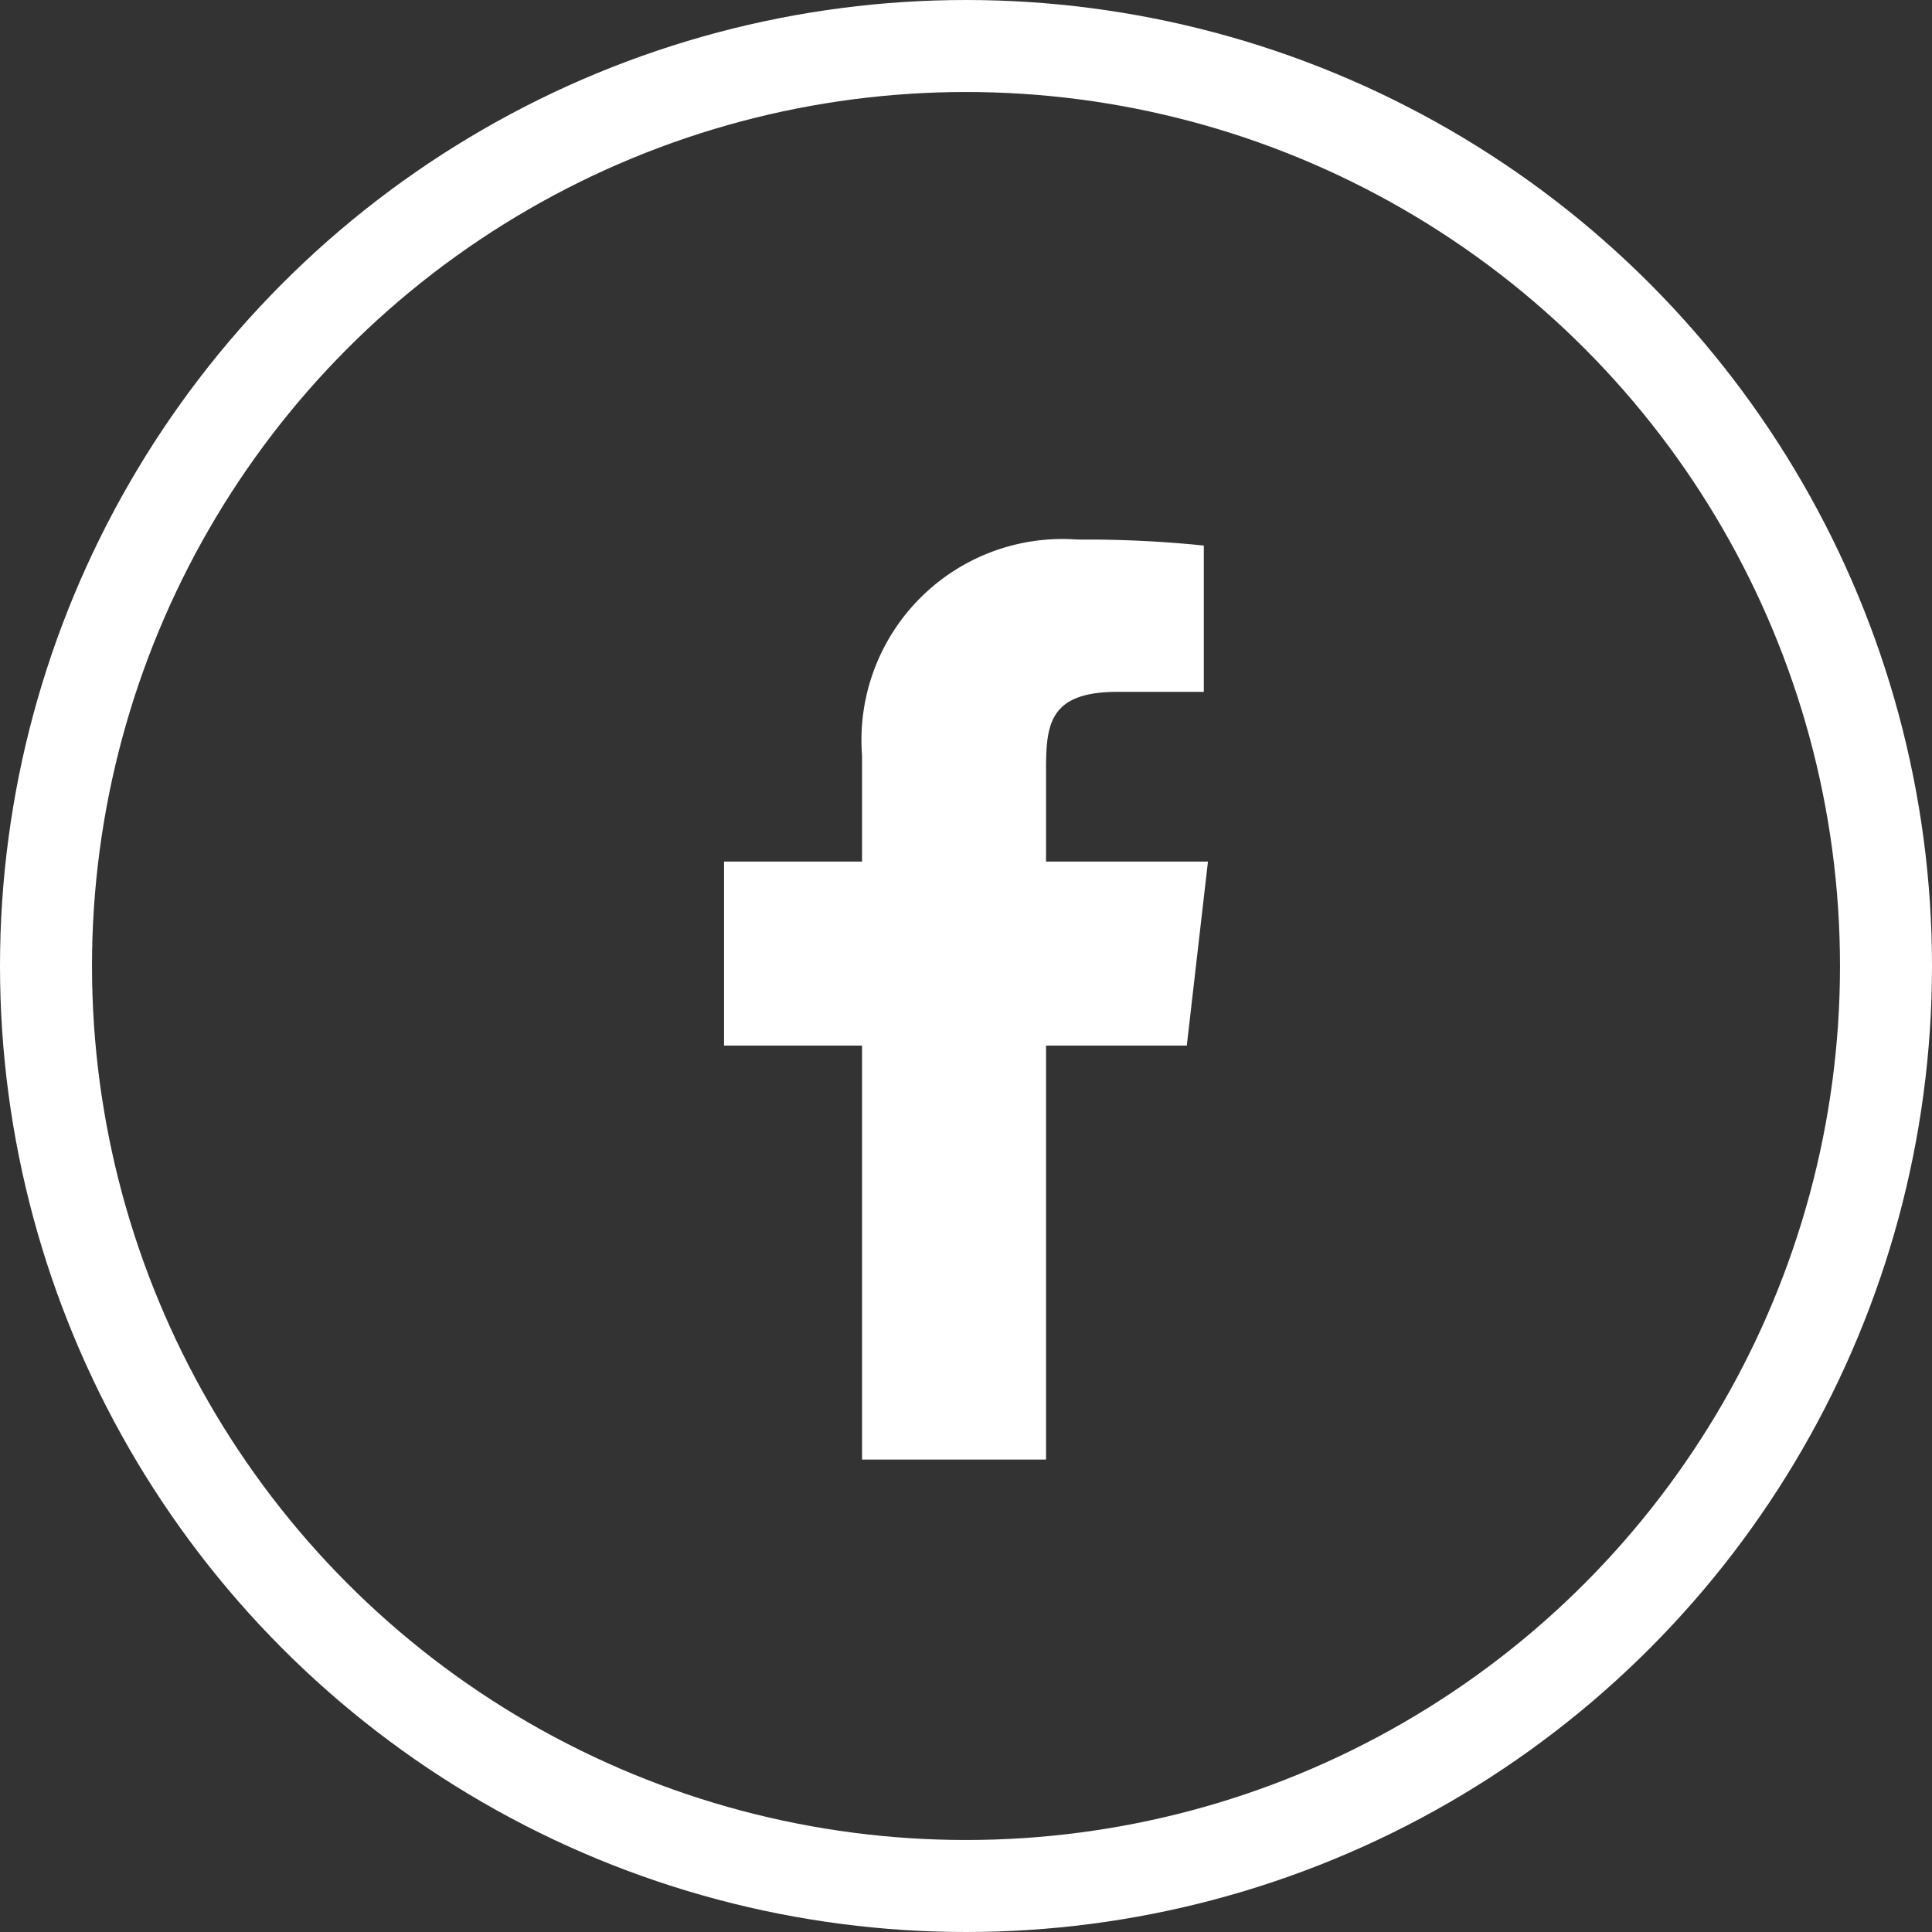 <svg xmlns="http://www.w3.org/2000/svg" viewBox="0 0 42 42"><rect x="0" y="0" width="42" height="42" fill="#333333" stroke="none"/><defs><style>.cls-1{fill:#fff;}.cls-2{fill:none;stroke:#fff;stroke-miterlimit:10;stroke-width:2px;}</style></defs><g id="Layer_2" data-name="Layer 2"><g id="Layer_1-2" data-name="Layer 1"><path class="cls-1" d="M26.26,18.73H22.74v-2c0-1,.08-1.69,1.56-1.69h1.87V11.86a25,25,0,0,0-2.74-.13,4.37,4.37,0,0,0-4.69,4.69v2.31h-3v4h3v9h4v-9H25.8Z"/><circle class="cls-2" cx="21" cy="21" r="20"/></g></g></svg>